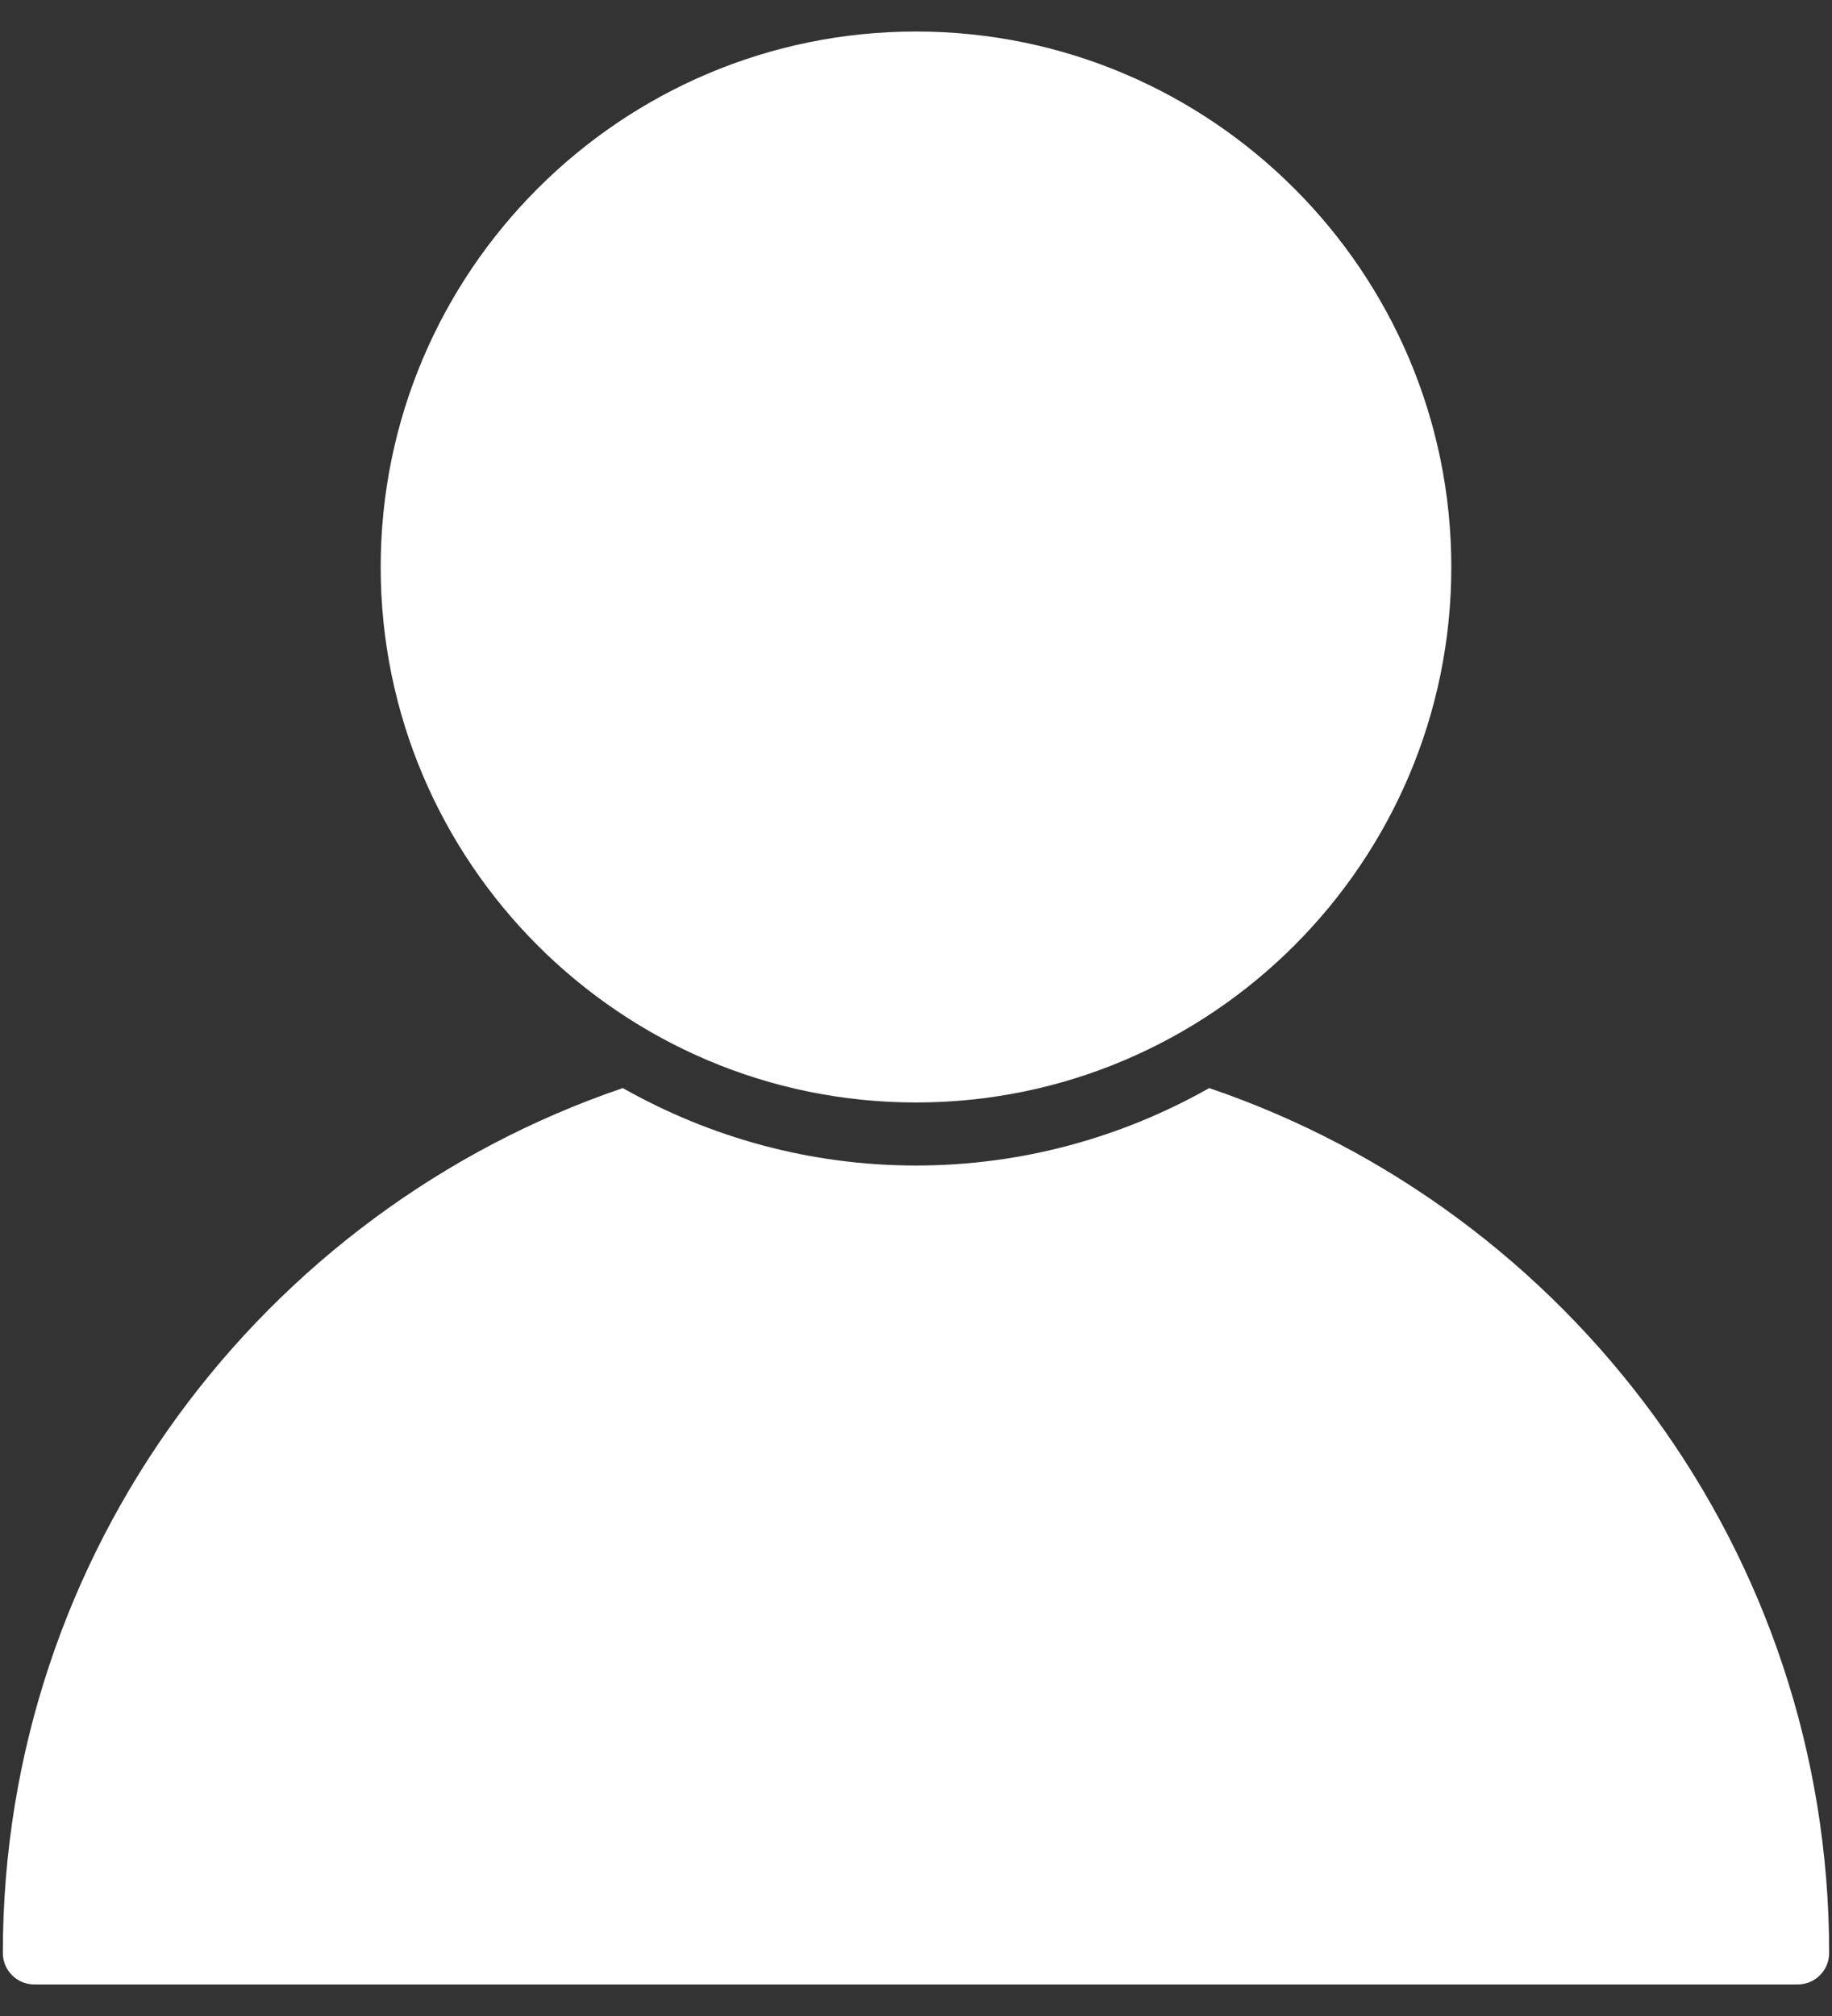 <svg width="20" height="22" viewBox="0 0 20 22" fill="none" xmlns="http://www.w3.org/2000/svg">
<rect x="0" y="0" width="20" height="22" fill="#333333" stroke="none"/>
<path d="M13.201 11.874C12.254 12.409 11.163 12.719 10 12.719C8.837 12.719 7.746 12.409 6.799 11.874C2.868 13.211 0.031 16.936 0.031 21.312C0.031 21.502 0.185 21.656 0.375 21.656H19.625C19.815 21.656 19.969 21.502 19.969 21.312C19.969 16.936 17.132 13.211 13.201 11.874Z" fill="white"/>
<path d="M10 0.344C6.778 0.344 4.156 2.965 4.156 6.188C4.156 9.41 6.778 12.031 10 12.031C13.222 12.031 15.844 9.41 15.844 6.188C15.844 2.965 13.222 0.344 10 0.344Z" fill="white"/>
</svg>
